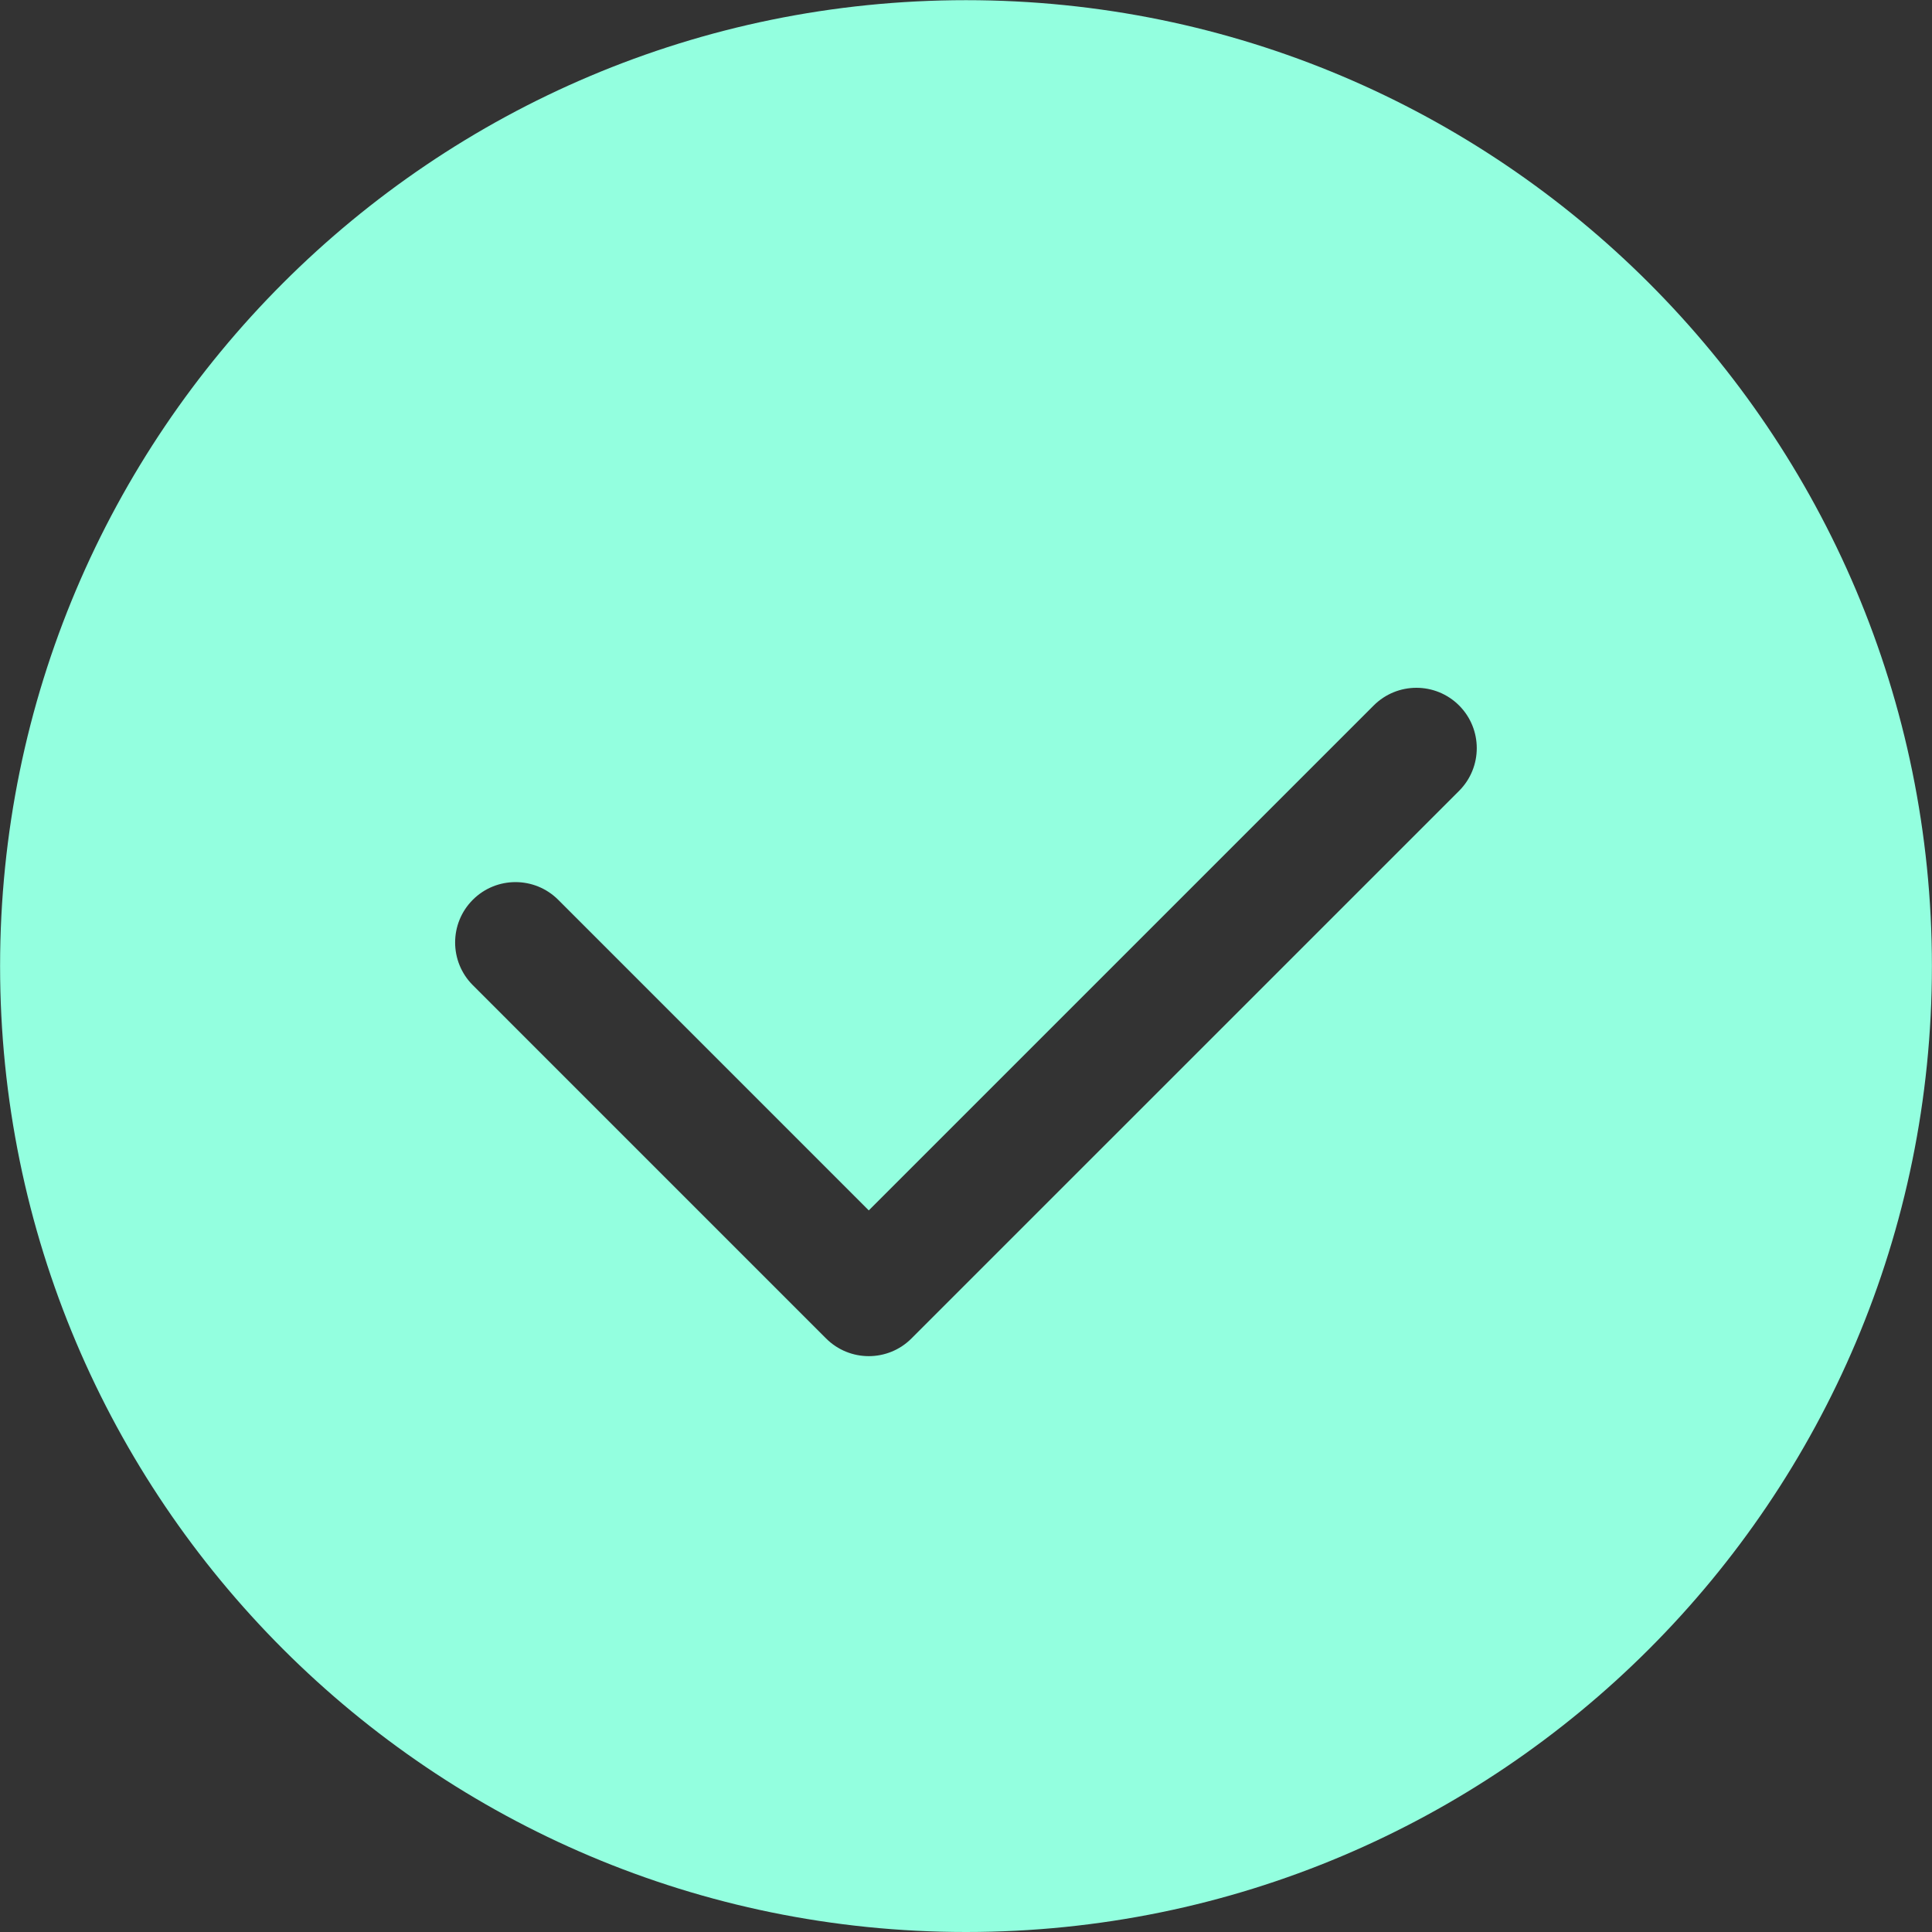 <?xml version="1.0" standalone="no"?><!DOCTYPE svg PUBLIC "-//W3C//DTD SVG 1.1//EN" "http://www.w3.org/Graphics/SVG/1.1/DTD/svg11.dtd"><svg t="1517839794608" class="icon" style="" viewBox="0 0 1024 1024" version="1.1" xmlns="http://www.w3.org/2000/svg" p-id="1594" xmlns:xlink="http://www.w3.org/1999/xlink" width="200" height="200"><rect x="0" y="0" width="1024" height="1024" fill="#333333" stroke="none"/><defs><style type="text/css"></style></defs><path d="M512 0.09c-282.741 0-511.955 229.204-511.955 511.955 0 282.741 229.214 511.955 511.955 511.955 282.751 0 511.955-229.214 511.955-511.955C1023.955 229.295 794.75 0.09 512 0.09zM773.357 419.161 483.092 709.415c-12.479 12.498-32.751 12.498-45.25 0L250.594 522.158c-12.489-12.498-12.489-32.751 0-45.25 12.498-12.498 32.751-12.498 45.269 0l164.606 164.631 267.619-267.619c12.518-12.498 32.762-12.498 45.269 0C785.835 386.408 785.835 406.663 773.357 419.161z" p-id="1595" fill="#93FFDF"></path></svg>